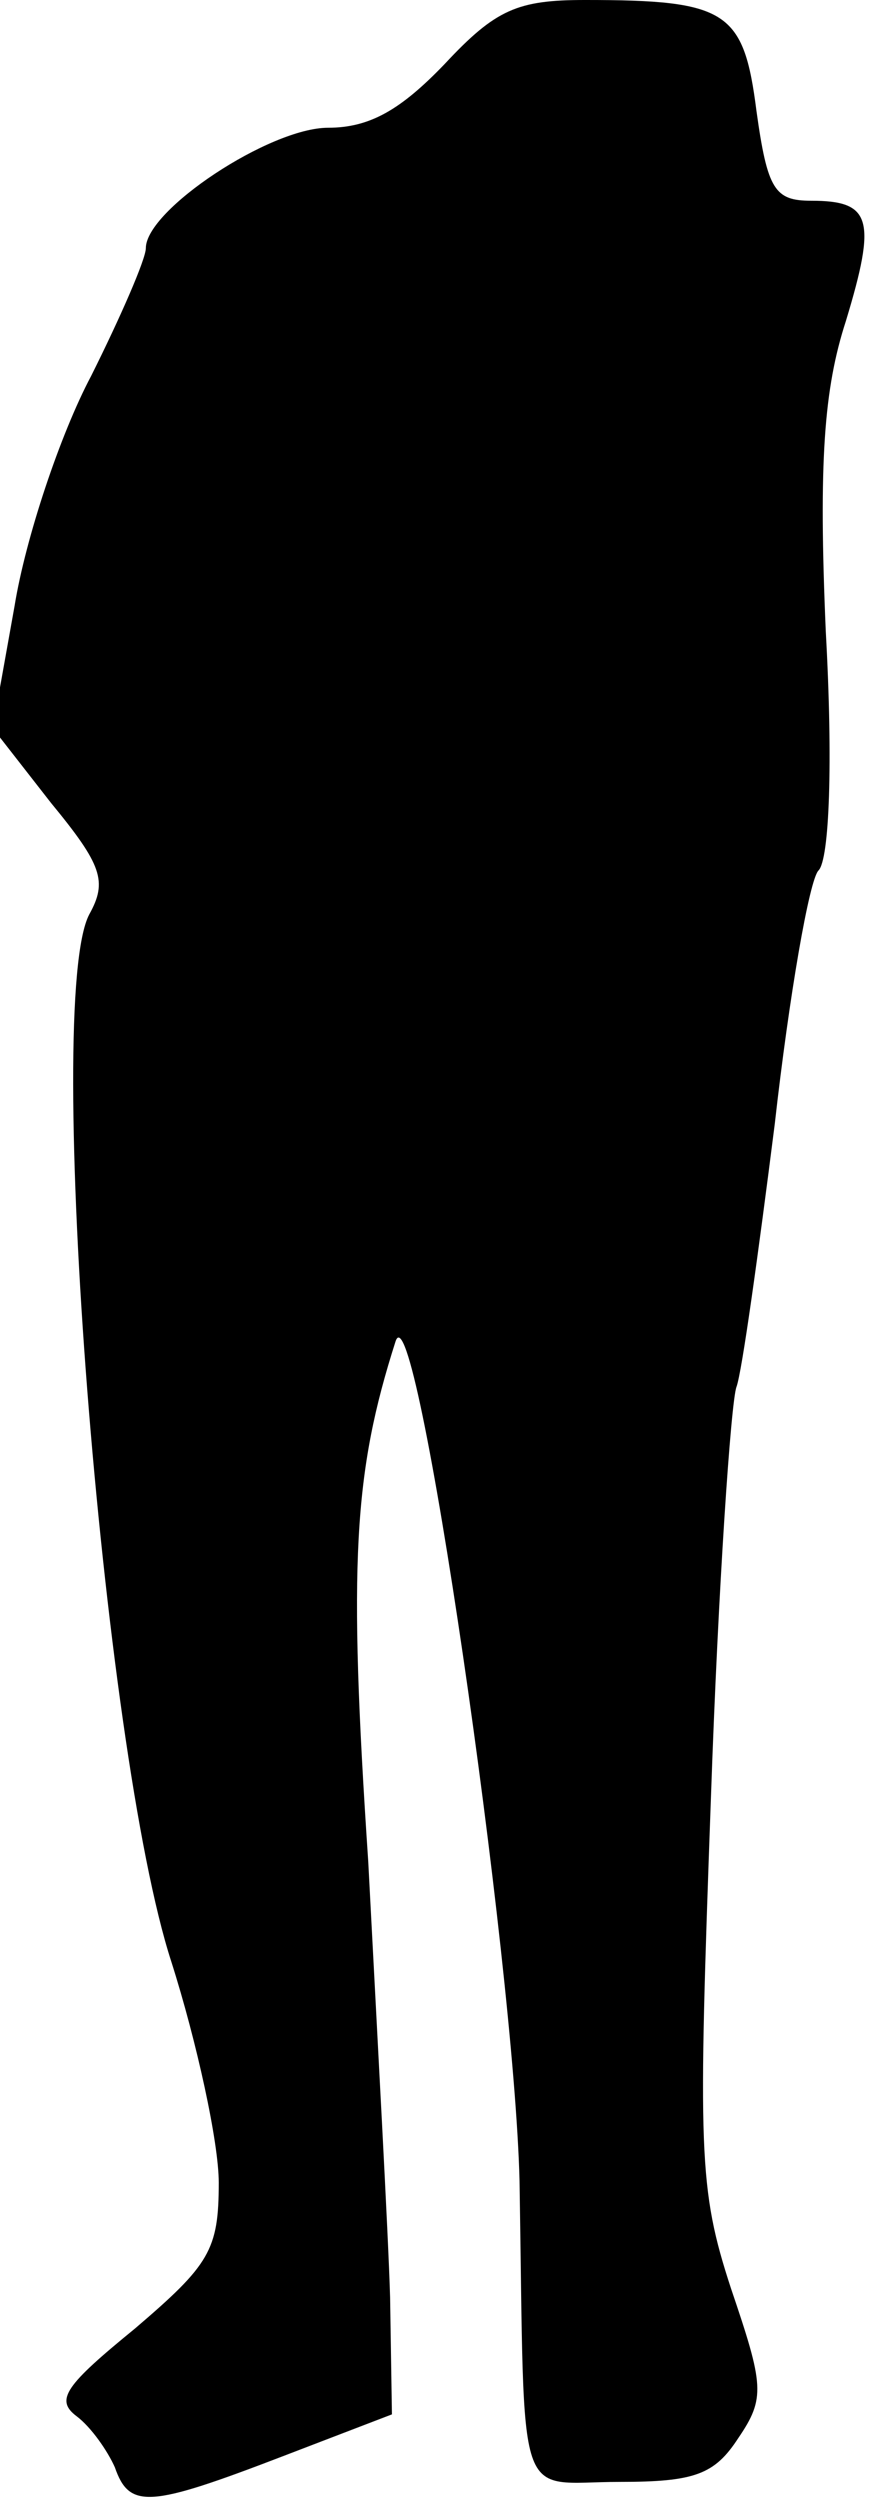 <?xml version="1.0" standalone="no"?>
<!DOCTYPE svg PUBLIC "-//W3C//DTD SVG 20010904//EN"
 "http://www.w3.org/TR/2001/REC-SVG-20010904/DTD/svg10.dtd">
<svg version="1.0" xmlns="http://www.w3.org/2000/svg"
 width="48pt" height="137pt" viewBox="0 0 48 137"
 preserveAspectRatio="xMidYMid meet">
<g transform="translate(0,137) scale(0.1,-0.1)"
fill="#000000" stroke="none">
<path fill="#000000" stroke="none" d="M244 1335 c-24 -25 -41 -35 -64 -35
-32 0 -100 -45 -100 -66 0 -6 -14 -38 -30 -70 -17 -32 -36 -89 -42 -126 l-12
-67 32 -41 c28 -34 31 -43 21 -61 -25 -47 7 -457 45 -574 14 -44 26 -99 26
-121 0 -37 -5 -45 -46 -80 -38 -31 -44 -39 -32 -48 8 -6 17 -19 21 -28 8 -23
19 -22 92 6 l60 23 -1 64 c-1 35 -7 143 -12 239 -11 164 -8 213 15 285 11 33
65 -339 68 -460 3 -183 -3 -165 55 -165 41 0 52 4 65 24 15 22 14 29 -4 82
-18 55 -18 75 -11 269 4 116 11 217 14 225 3 8 12 73 21 144 8 71 19 134 24
139 6 6 8 59 4 131 -4 93 -1 133 11 170 17 56 14 66 -19 66 -20 0 -24 6 -30
49 -7 55 -16 61 -94 61 -37 0 -49 -5 -77 -35z"/>
</g>
</svg>

